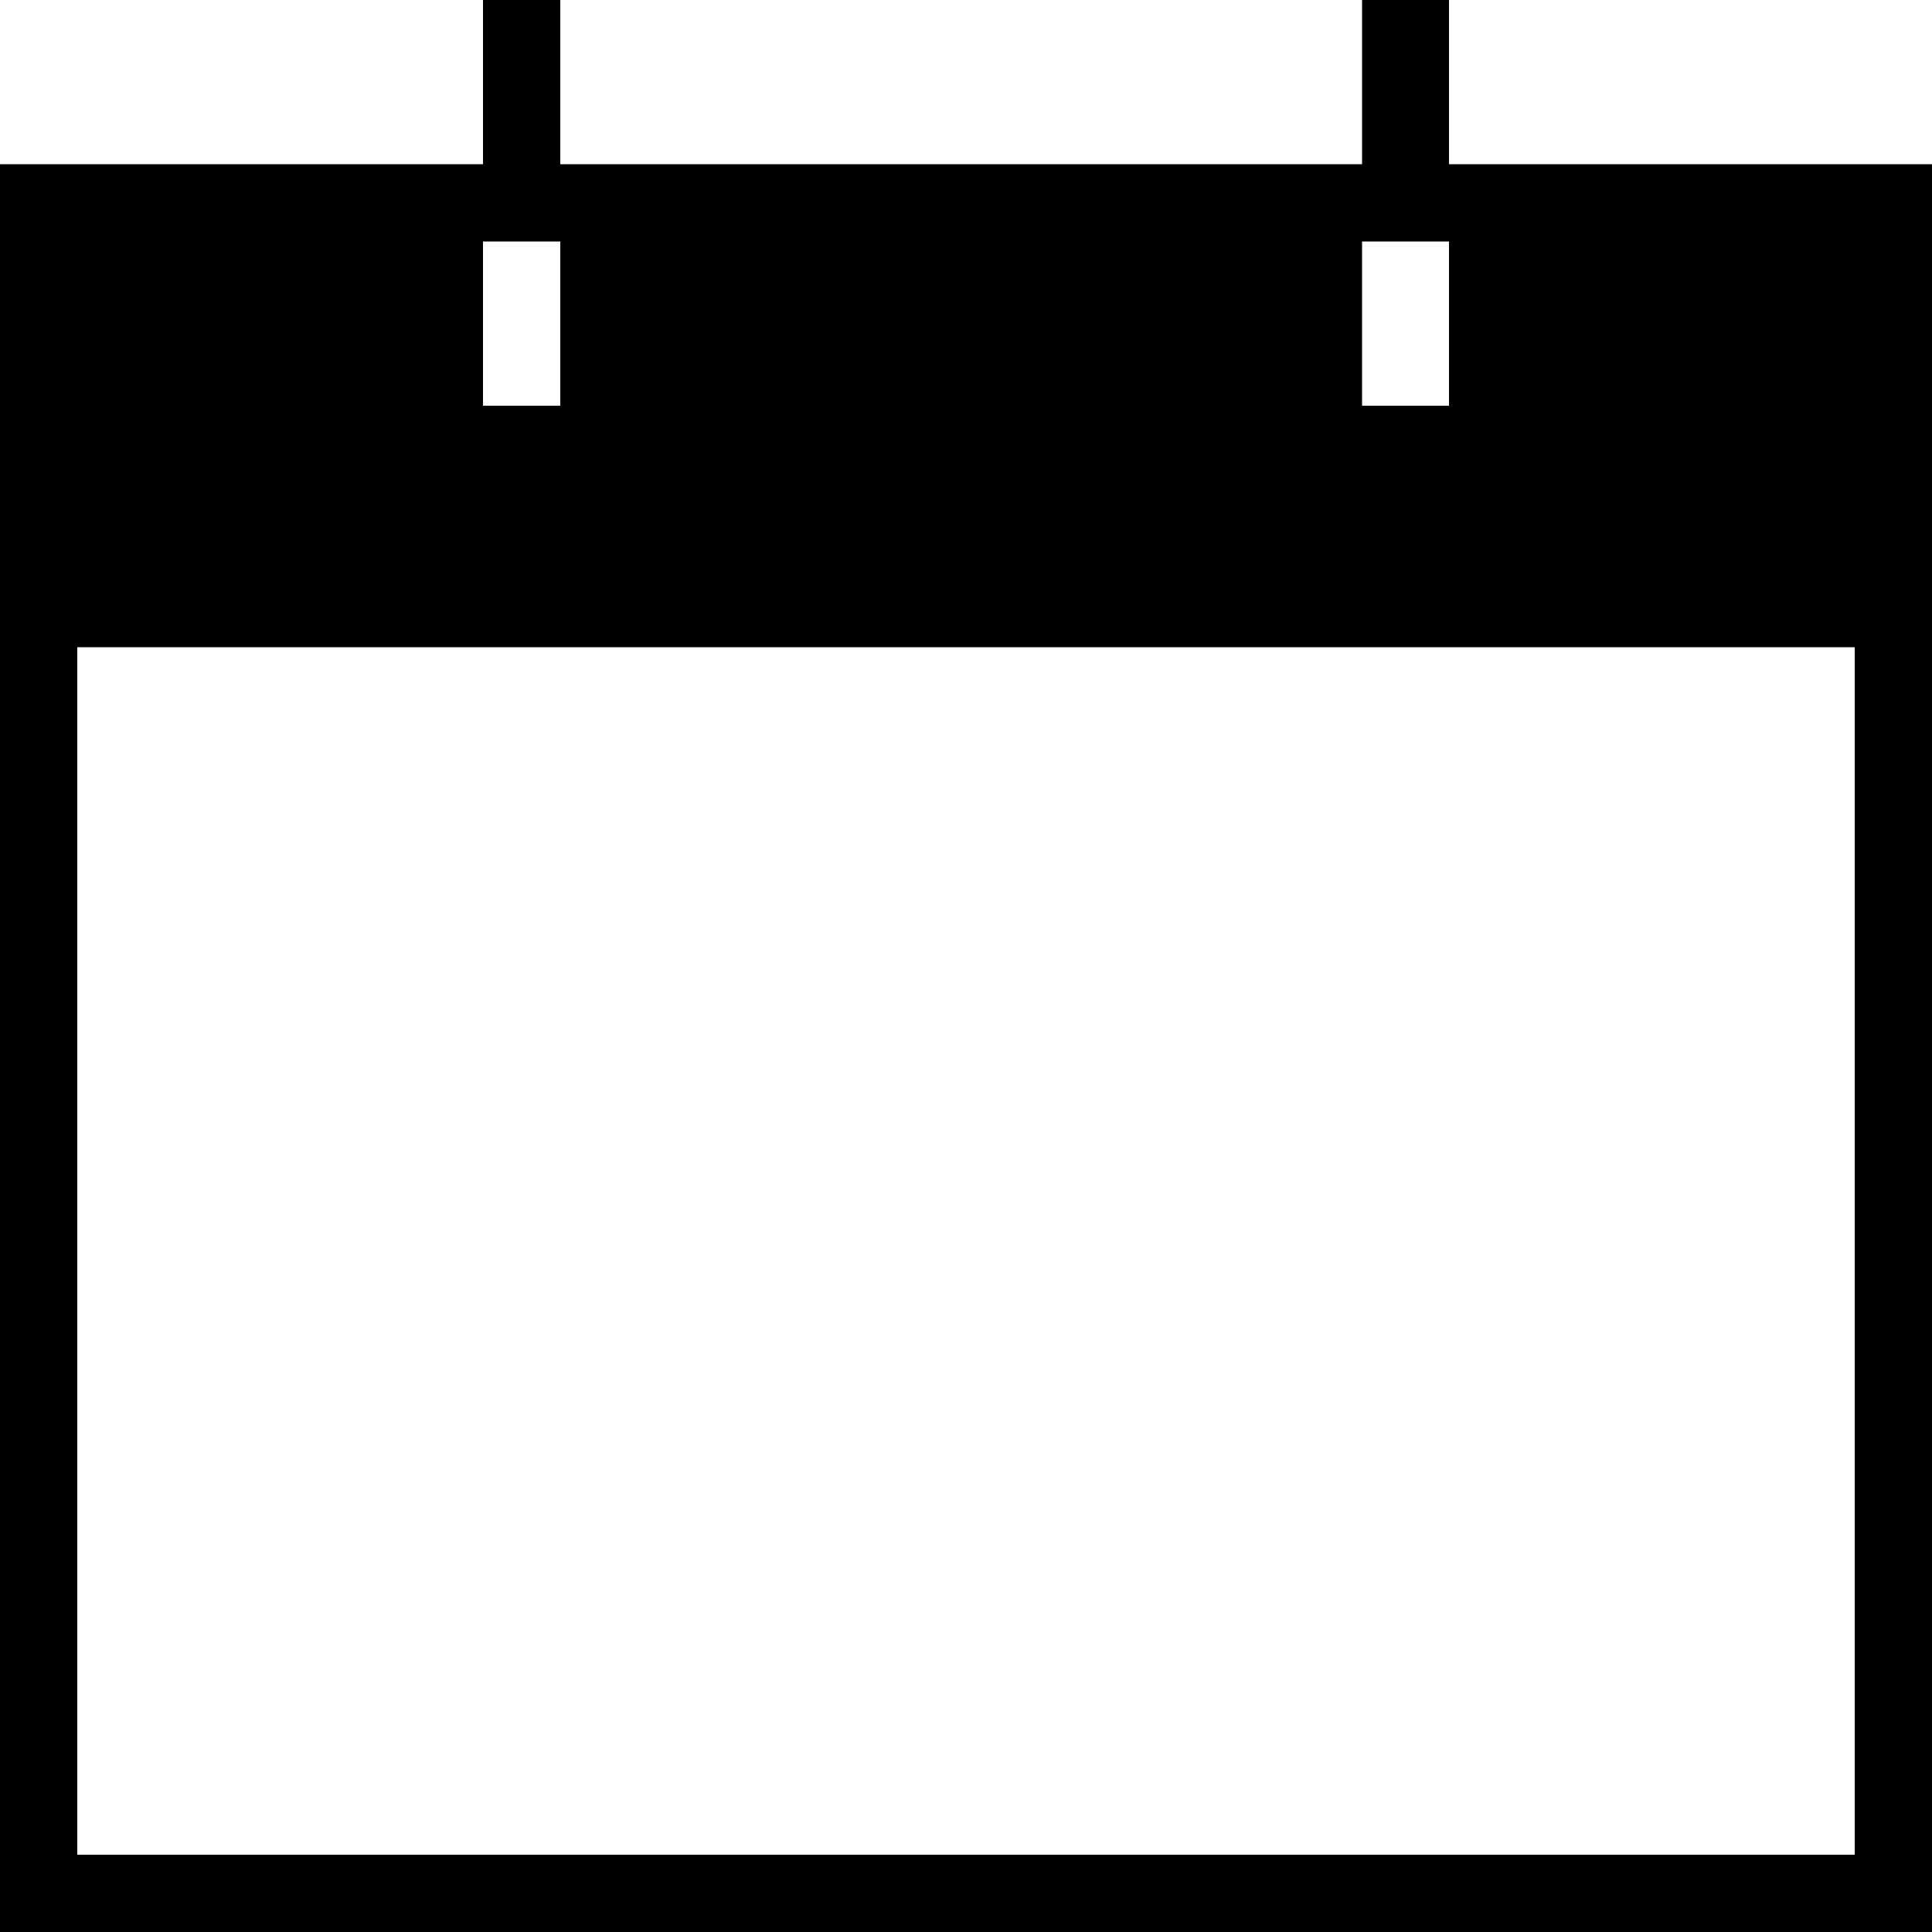 <svg xmlns="http://www.w3.org/2000/svg" x="0px" y="0px"
	 viewBox="0 0 20 20" >
<path class="st2" d="M0.8,5.8V2.5H5v1.7h0.8V2.5h8.3v1.7H15V2.5h4.2v3.3H0.8z M19.2,19.2V6.7H0.8v12.5H19.2z M15,1.7h5V20H0V1.7h5V0
	h0.8v1.7h8.3V0H15V1.7z M0.8,2.5v3.3h18.3V2.5H0.8z"/>
</svg>

